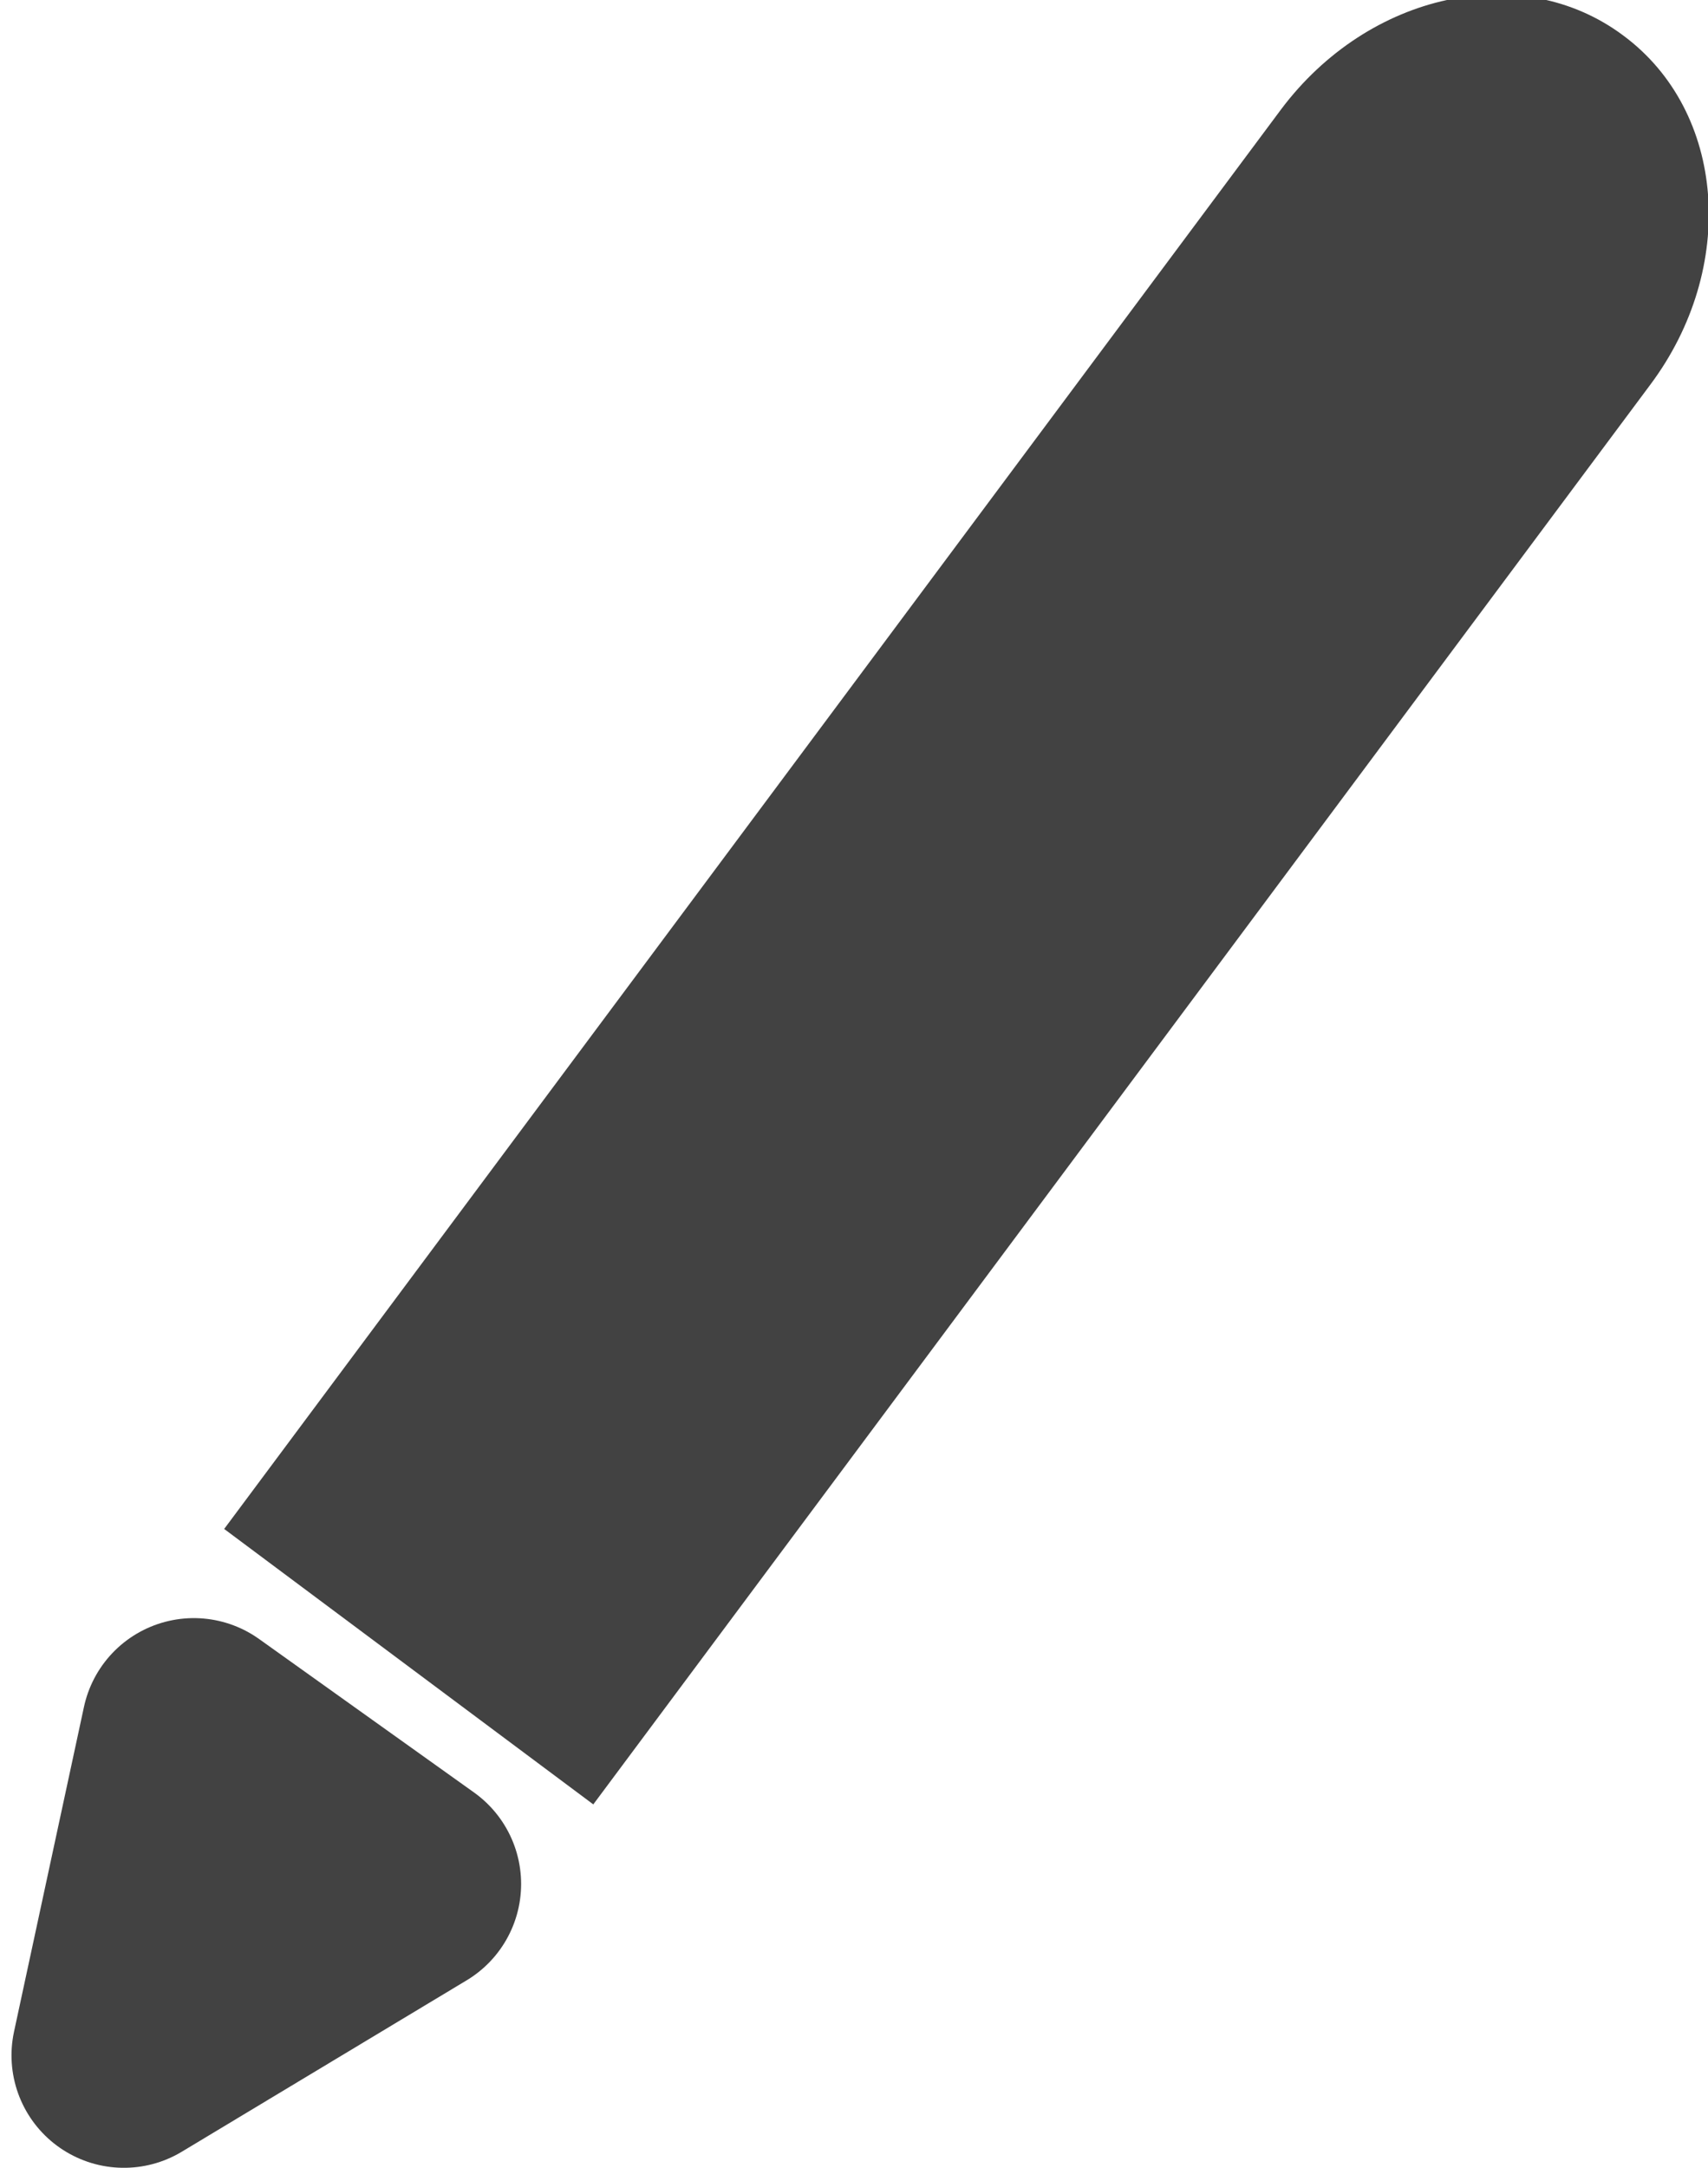 <svg id="icon" xmlns="http://www.w3.org/2000/svg" viewBox="0 0 20.267 25.715">
    <g fill="#424242" fill-rule="evenodd">
        <path stroke="#424242" stroke-width="2.667" stroke-linejoin="round" stroke-linecap="round" d="M1.47 24.379l.83-3.853 2.55 1.82z"/>
        <path d="M2.66 18.135L15.2 1.299C16.24-.089 18.05-.482 19.26.42c1.22.902 1.36 2.758.32 4.146L7.04 21.402z"/>
    </g>
</svg>
